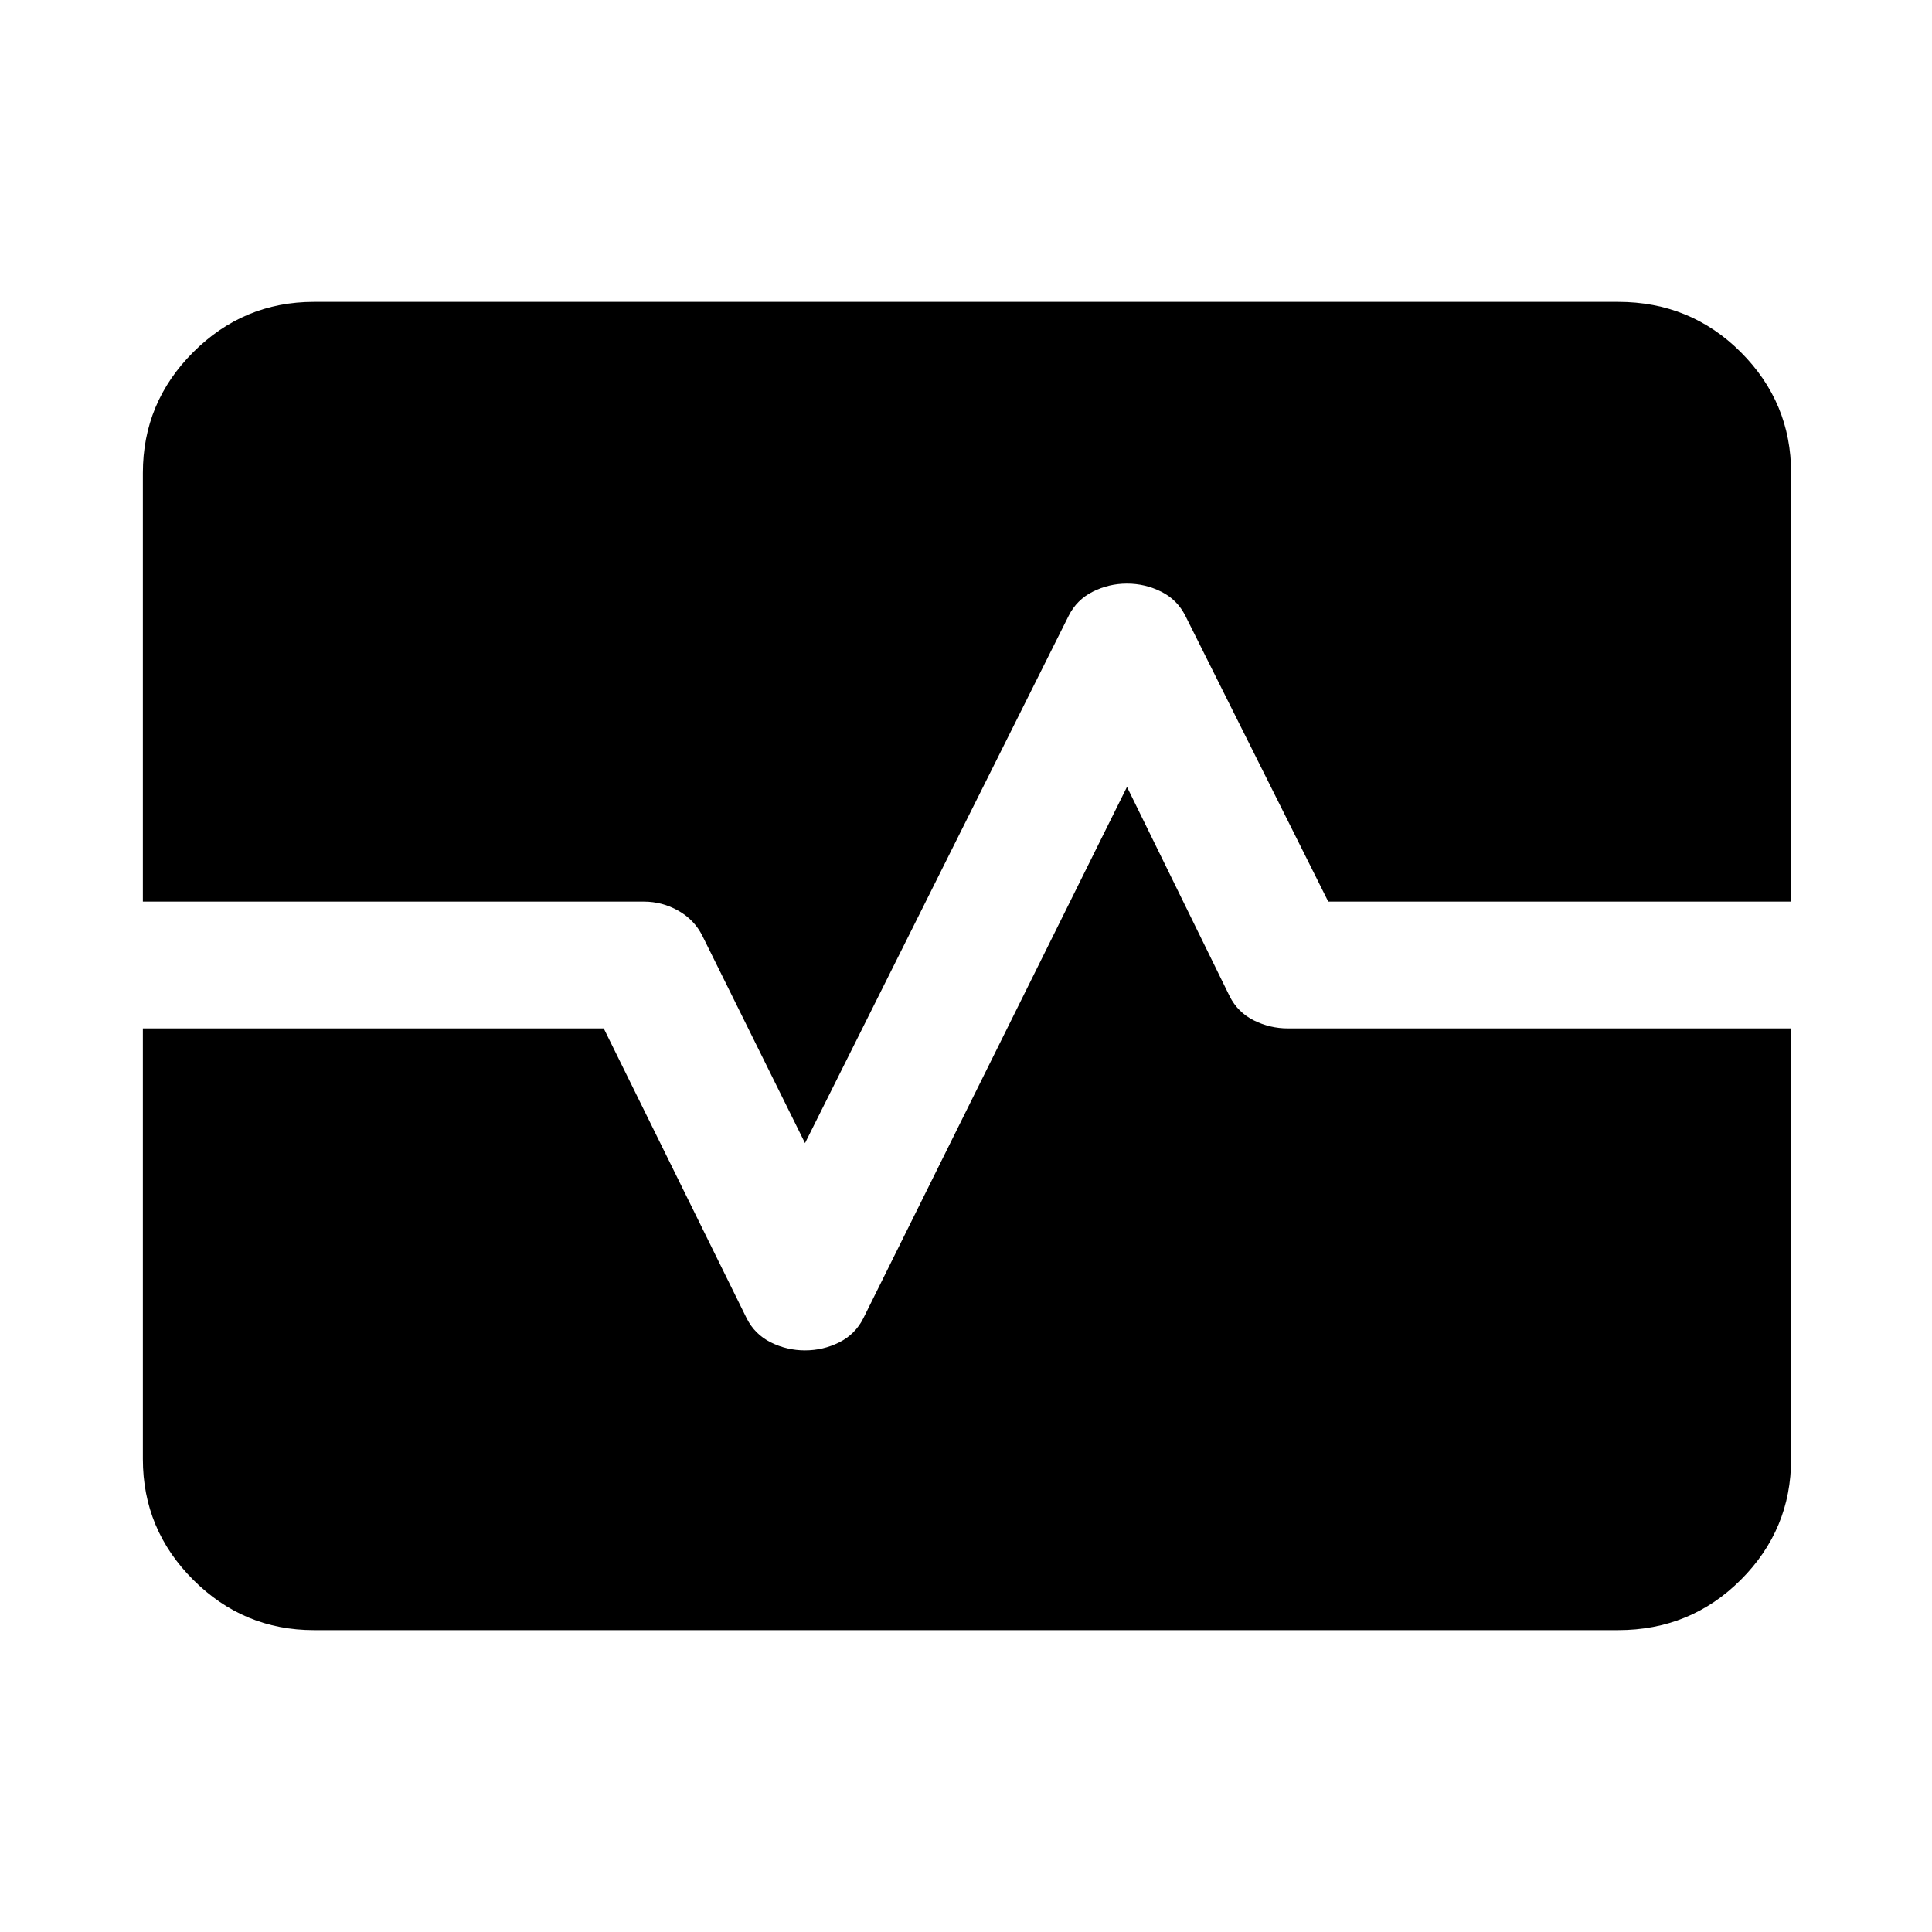 <svg xmlns="http://www.w3.org/2000/svg" height="40" width="40"><path d="M6.5 33.75q-1.458 0-2.5-1.042-1.042-1.041-1.042-2.5v-8.916H12.5l2.958 6q.167.333.5.5.334.166.709.166.375 0 .708-.166.333-.167.5-.5l5.458-11 2.125 4.333q.167.333.5.5.334.167.709.167h10.416v8.916q0 1.459-1.041 2.5Q35 33.75 33.5 33.75Zm10.167-10.083-2.125-4.292q-.167-.333-.5-.521-.334-.187-.709-.187H2.958V9.792q0-1.459 1.042-2.5Q5.042 6.25 6.5 6.25h27q1.5 0 2.542 1.042 1.041 1.041 1.041 2.5v8.875H27.5l-2.958-5.917q-.167-.333-.5-.5-.334-.167-.709-.167-.375 0-.708.167-.333.167-.5.5Z"/></svg>